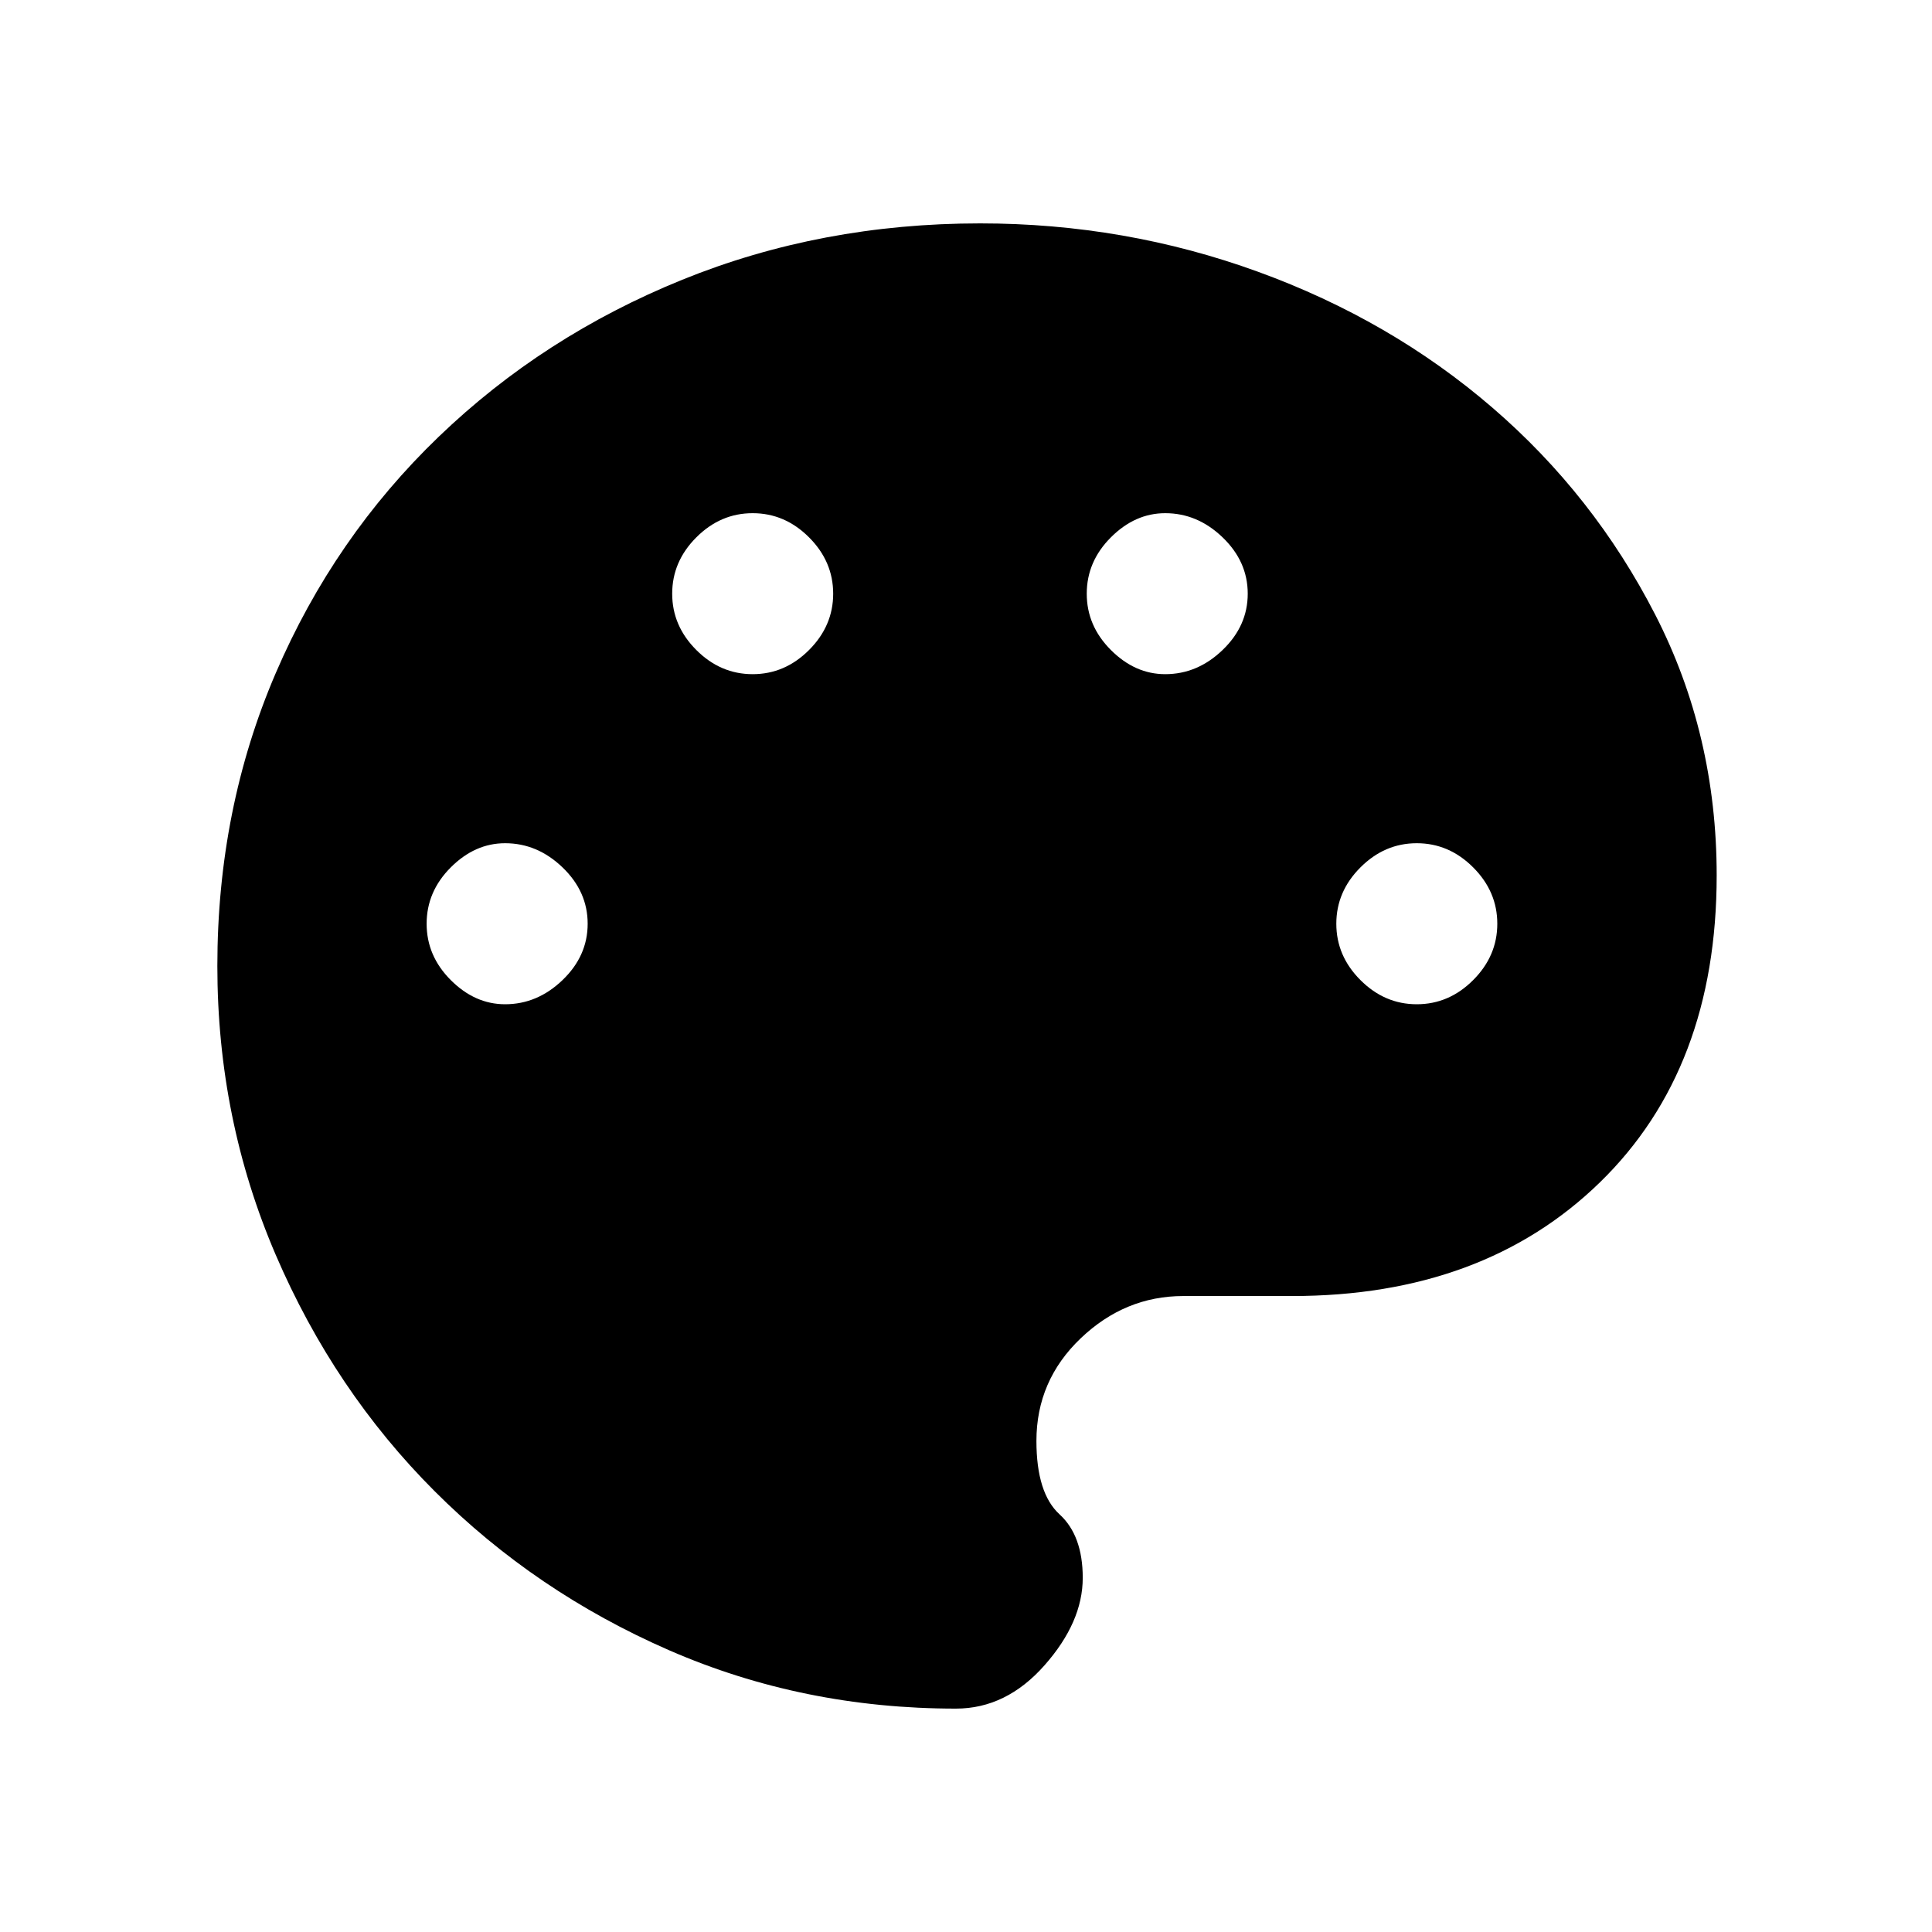 <svg xmlns="http://www.w3.org/2000/svg" height="40" width="40"><path d="M19.792 35.375q-3.167 0-5.938-1.208Q11.083 32.958 9 30.875q-2.083-2.083-3.292-4.896Q4.5 23.167 4.5 20q0-3.25 1.208-6.062 1.209-2.813 3.375-4.896 2.167-2.084 5.042-3.25Q17 4.625 20.292 4.625q3 0 5.75 1t4.854 2.813Q33 10.25 34.271 12.729t1.271 5.396q0 4-2.417 6.354t-6.375 2.354H24.5q-1.208 0-2.125.875t-.917 2.125q0 1.084.48 1.521.479.438.479 1.313 0 .916-.792 1.812t-1.833.896Zm-9.334-14.583q.667 0 1.188-.5.521-.5.521-1.167t-.521-1.167q-.521-.5-1.188-.5-.625 0-1.125.5t-.5 1.167q0 .667.5 1.167t1.125.5Zm5.125-6.834q.667 0 1.167-.5t.5-1.166q0-.667-.5-1.167t-1.167-.5q-.666 0-1.166.5-.5.5-.5 1.167 0 .666.5 1.166.5.5 1.166.5Zm8.542 0q.667 0 1.187-.5.521-.5.521-1.166 0-.667-.521-1.167-.52-.5-1.187-.5-.625 0-1.125.5t-.5 1.167q0 .666.5 1.166.5.5 1.125.5Zm5.208 6.834q.667 0 1.167-.5t.5-1.167q0-.667-.5-1.167t-1.167-.5q-.666 0-1.166.5-.5.5-.5 1.167t.5 1.167q.5.5 1.166.5Z"/></svg>